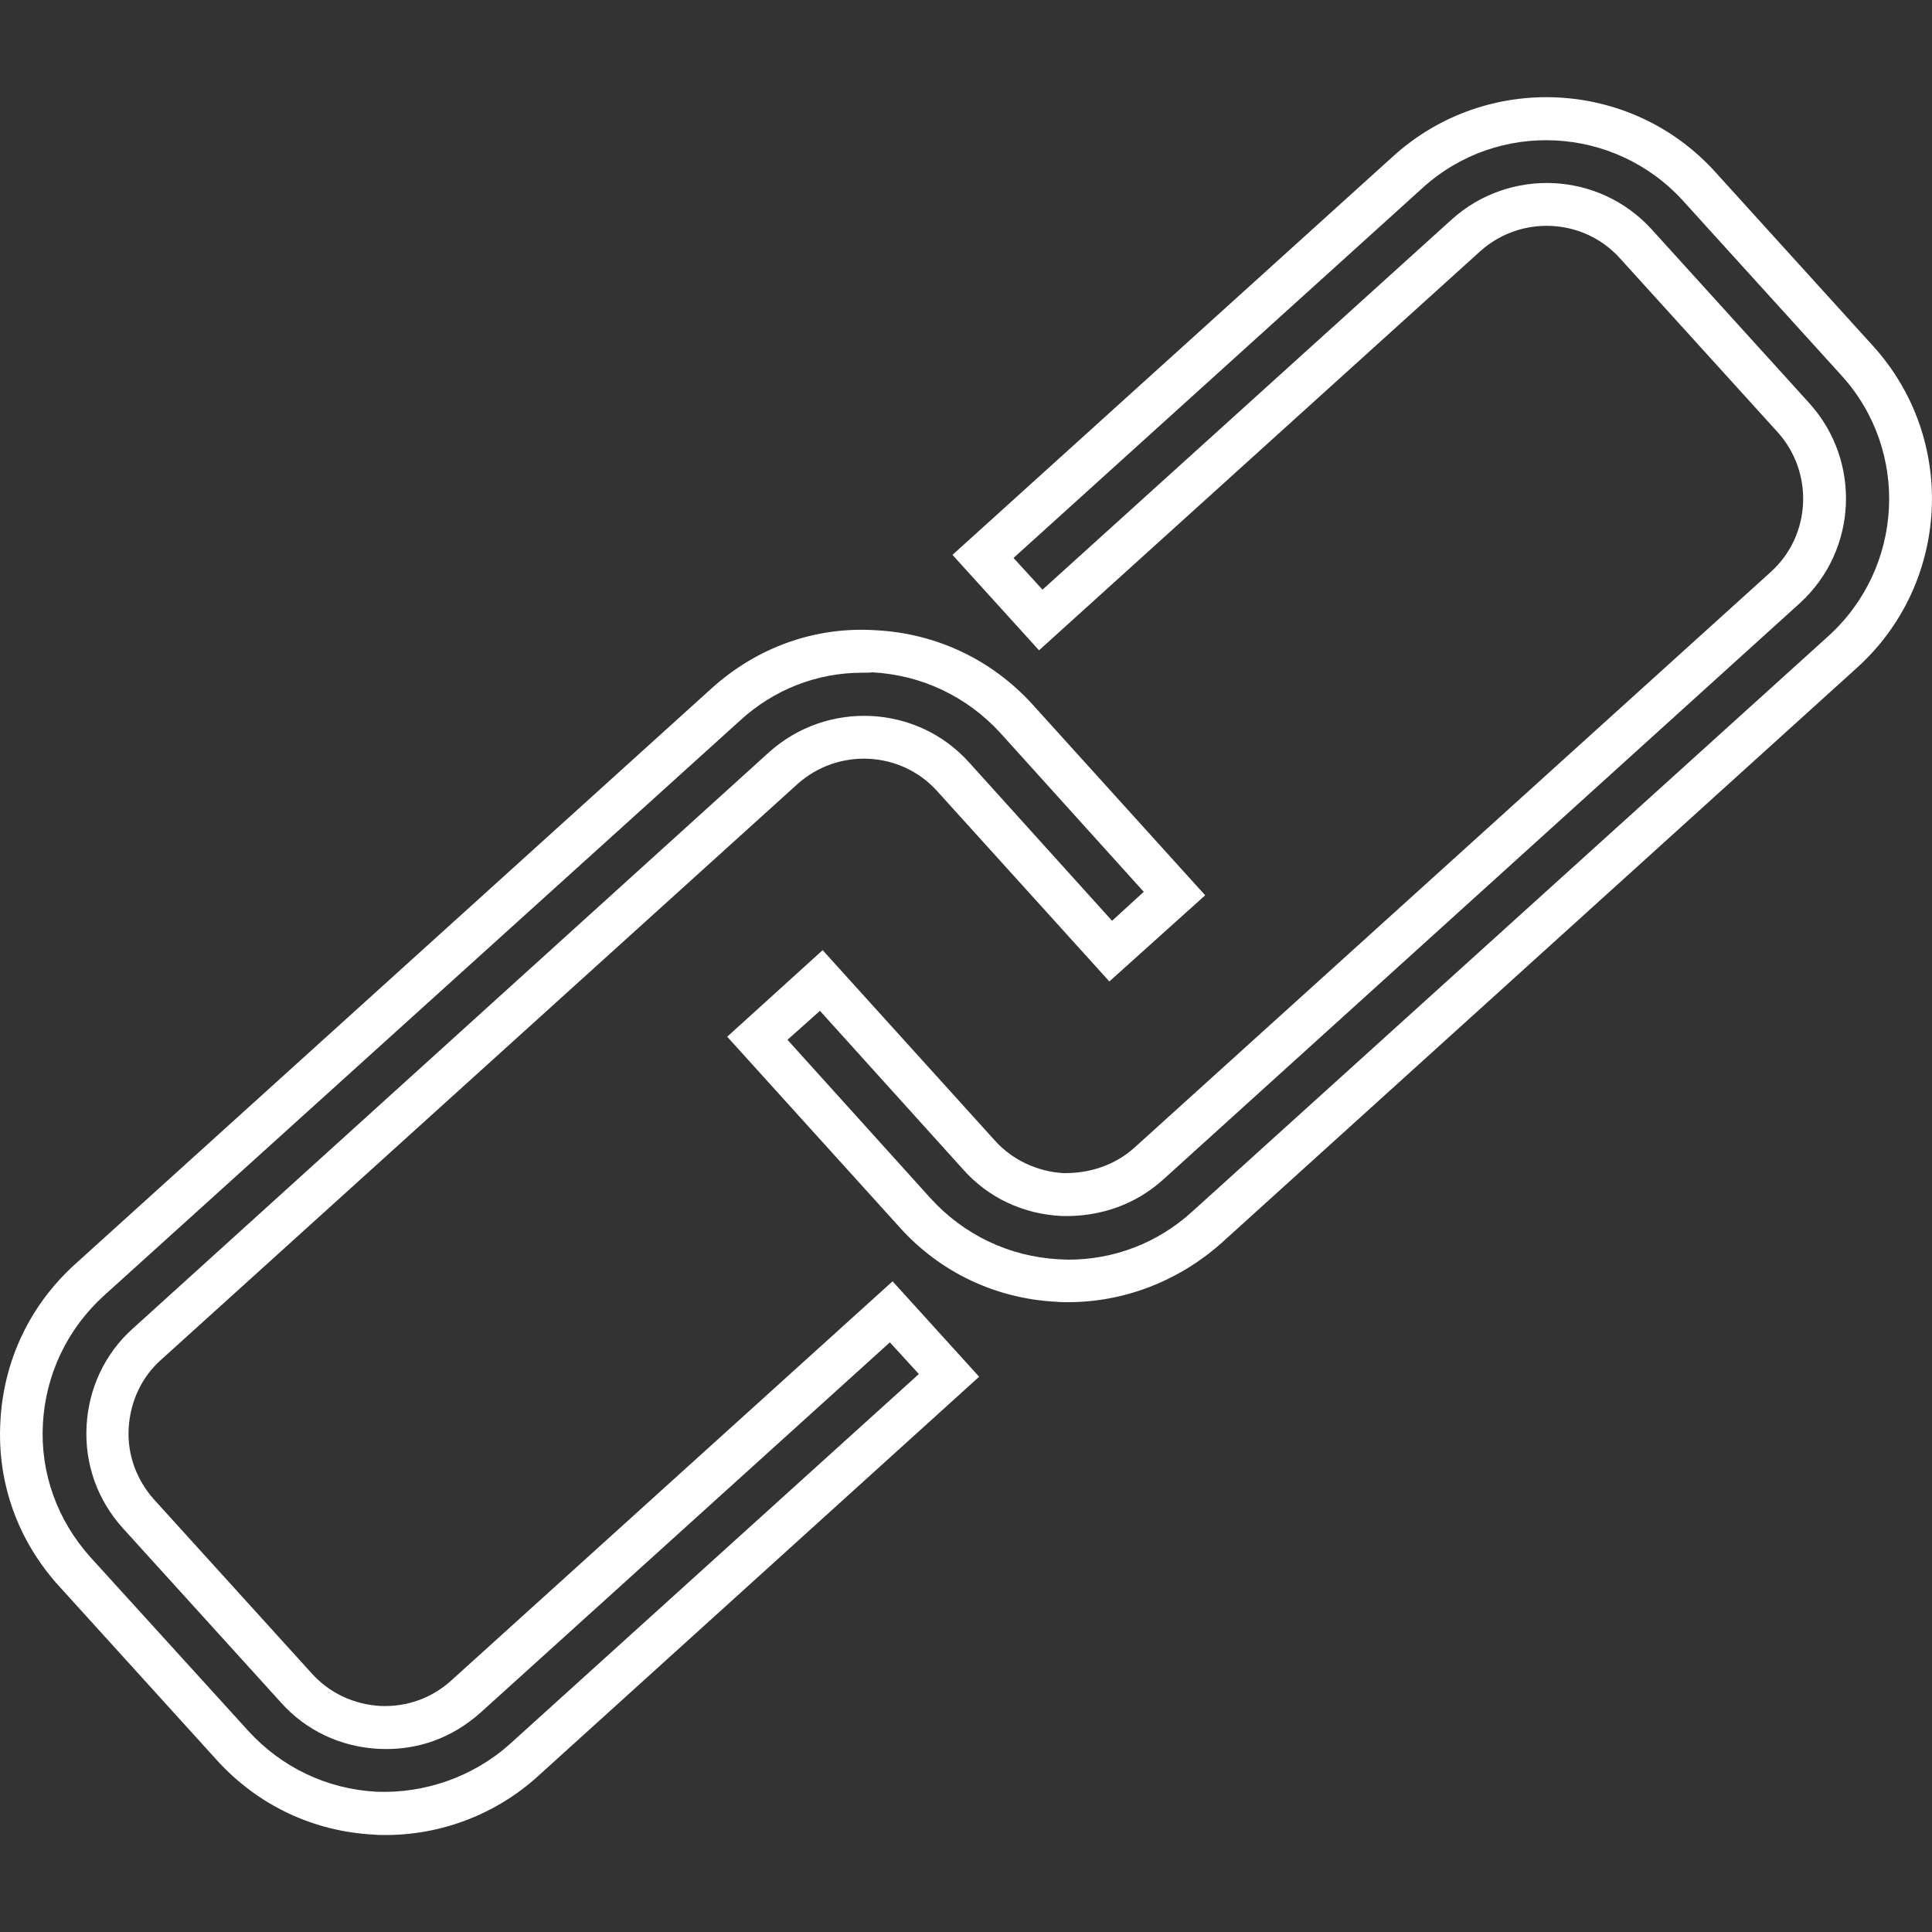 <?xml version="1.0" encoding="utf-8"?>
<!-- Generator: Adobe Illustrator 23.0.2, SVG Export Plug-In . SVG Version: 6.00 Build 0)  -->
<svg version="1.1" id="Layer_1" xmlns="http://www.w3.org/2000/svg" xmlns:xlink="http://www.w3.org/1999/xlink" x="0px" y="0px"
	 viewBox="0 0 500 500" style="enable-background:new 0 0 500 500;" xml:space="preserve">
<rect x="0" y="0" width="500" height="500" fill="#333333" stroke="none"/>
<style type="text/css">
	.st0{fill:#FFFFFF;stroke:#FFFFFF;stroke-width:2;stroke-miterlimit:10;}
	.st1{fill:#FFFFFF;}
	.st2{fill:#FFFFFF;stroke:#FFFFFF;stroke-miterlimit:10;}
</style>
<g>
	<g>
		<g>
			<path class="st0" d="M257.7,380.3"/>
		</g>
	</g>
	<g>
		<g>
			<g>
				<g>
					<g>
						<path class="st1" d="M276.4,337c-1,0-2,0-3-0.1c-15.7-0.8-30.1-7.6-40.6-19.3l-44.6-49.3l24.7-22.4l44.6,49.3
							c4.5,5,10.9,8,17.7,8.4c6.9,0.1,13.4-2.1,18.4-6.6l164.7-149c10.4-9.4,11.2-25.6,1.8-36.1l-40.9-45.1
							c-9.4-10.4-25.6-11.2-36.1-1.8L268.9,168.3l-22.4-24.7L360.7,40.3c24.1-21.7,61.4-19.9,83.2,4.2l40.9,45.1
							c21.8,24.1,19.9,61.4-4.2,83.2L316,321.8C304.9,331.6,290.9,337,276.4,337z M203.8,269.1l37.1,41.1c8.6,9.4,20.3,15,33.1,15.7
							c0.8,0,1.7,0.1,2.5,0.1c11.8,0,23.1-4.3,32-12.4l164.7-149c19.5-17.7,21.1-47.9,3.4-67.4l-41-45.2
							c-17.7-19.5-47.9-21.1-67.4-3.4l-105.9,95.8l7.5,8.2l105.9-95.8c15-13.5,38.1-12.4,51.7,2.5l40.9,45.1
							c13.5,15,12.4,38.1-2.5,51.7L301,305.3c-7.1,6.4-16.3,9.7-26.3,9.4c-9.9-0.5-18.9-4.7-25.4-12l-37.1-41.1L203.8,269.1z"/>
					</g>
				</g>
			</g>
			<g>
				<g>
					<g>
						<path class="st1" d="M99.8,474.9c-1,0-2,0-3-0.1c-15.7-0.8-30.1-7.6-40.7-19.3l-40.9-45.1c-10.6-11.7-16-26.7-15.1-42.5
							c0.8-15.7,7.6-30.1,19.3-40.7l164.7-149c11.8-10.7,26.9-16.1,42.5-15.1c15.7,0.8,30.1,7.6,40.7,19.3l44.6,49.3L287.1,254
							l-44.6-49.3c-9.4-10.4-25.6-11.2-36.1-1.8l-164.7,149c-5.1,4.5-8,10.9-8.4,17.7s2,13.3,6.5,18.4l40.9,45.1
							c4.6,5.1,10.9,8,17.7,8.4c6.9,0.3,13.3-2,18.4-6.6L231,331.6l22.4,24.7L139.2,459.7C128.4,469.5,114.3,474.9,99.8,474.9z
							 M223.1,174.1c-11.6,0-22.8,4.3-31.6,12.4L26.8,335.4c-9.4,8.6-15,20.3-15.7,33.1c-0.7,12.7,3.7,24.9,12.3,34.5l40.9,45
							c8.6,9.4,20.3,15,33.1,15.7c12.4,0.5,25-3.8,34.5-12.3l105.9-95.8l-7.5-8.2l-105.9,95.8c-7.4,6.6-16.4,9.9-26.4,9.4
							c-9.8-0.5-18.8-4.7-25.3-12l-40.9-45.1c-6.6-7.3-9.9-16.6-9.4-26.4c0.5-9.7,4.7-18.8,12-25.3L199,194.7
							c15-13.5,38.2-12.4,51.7,2.5l37.1,41.1l8.2-7.5l-37.1-41.1c-8.6-9.4-20.3-15-33.1-15.7C225,174.1,224.1,174.1,223.1,174.1z"/>
					</g>
				</g>
			</g>
		</g>
		<g>
			<g>
				<g>
					<path class="st2" d="M210.2,337.2"/>
				</g>
			</g>
		</g>
	</g>
</g>
</svg>
